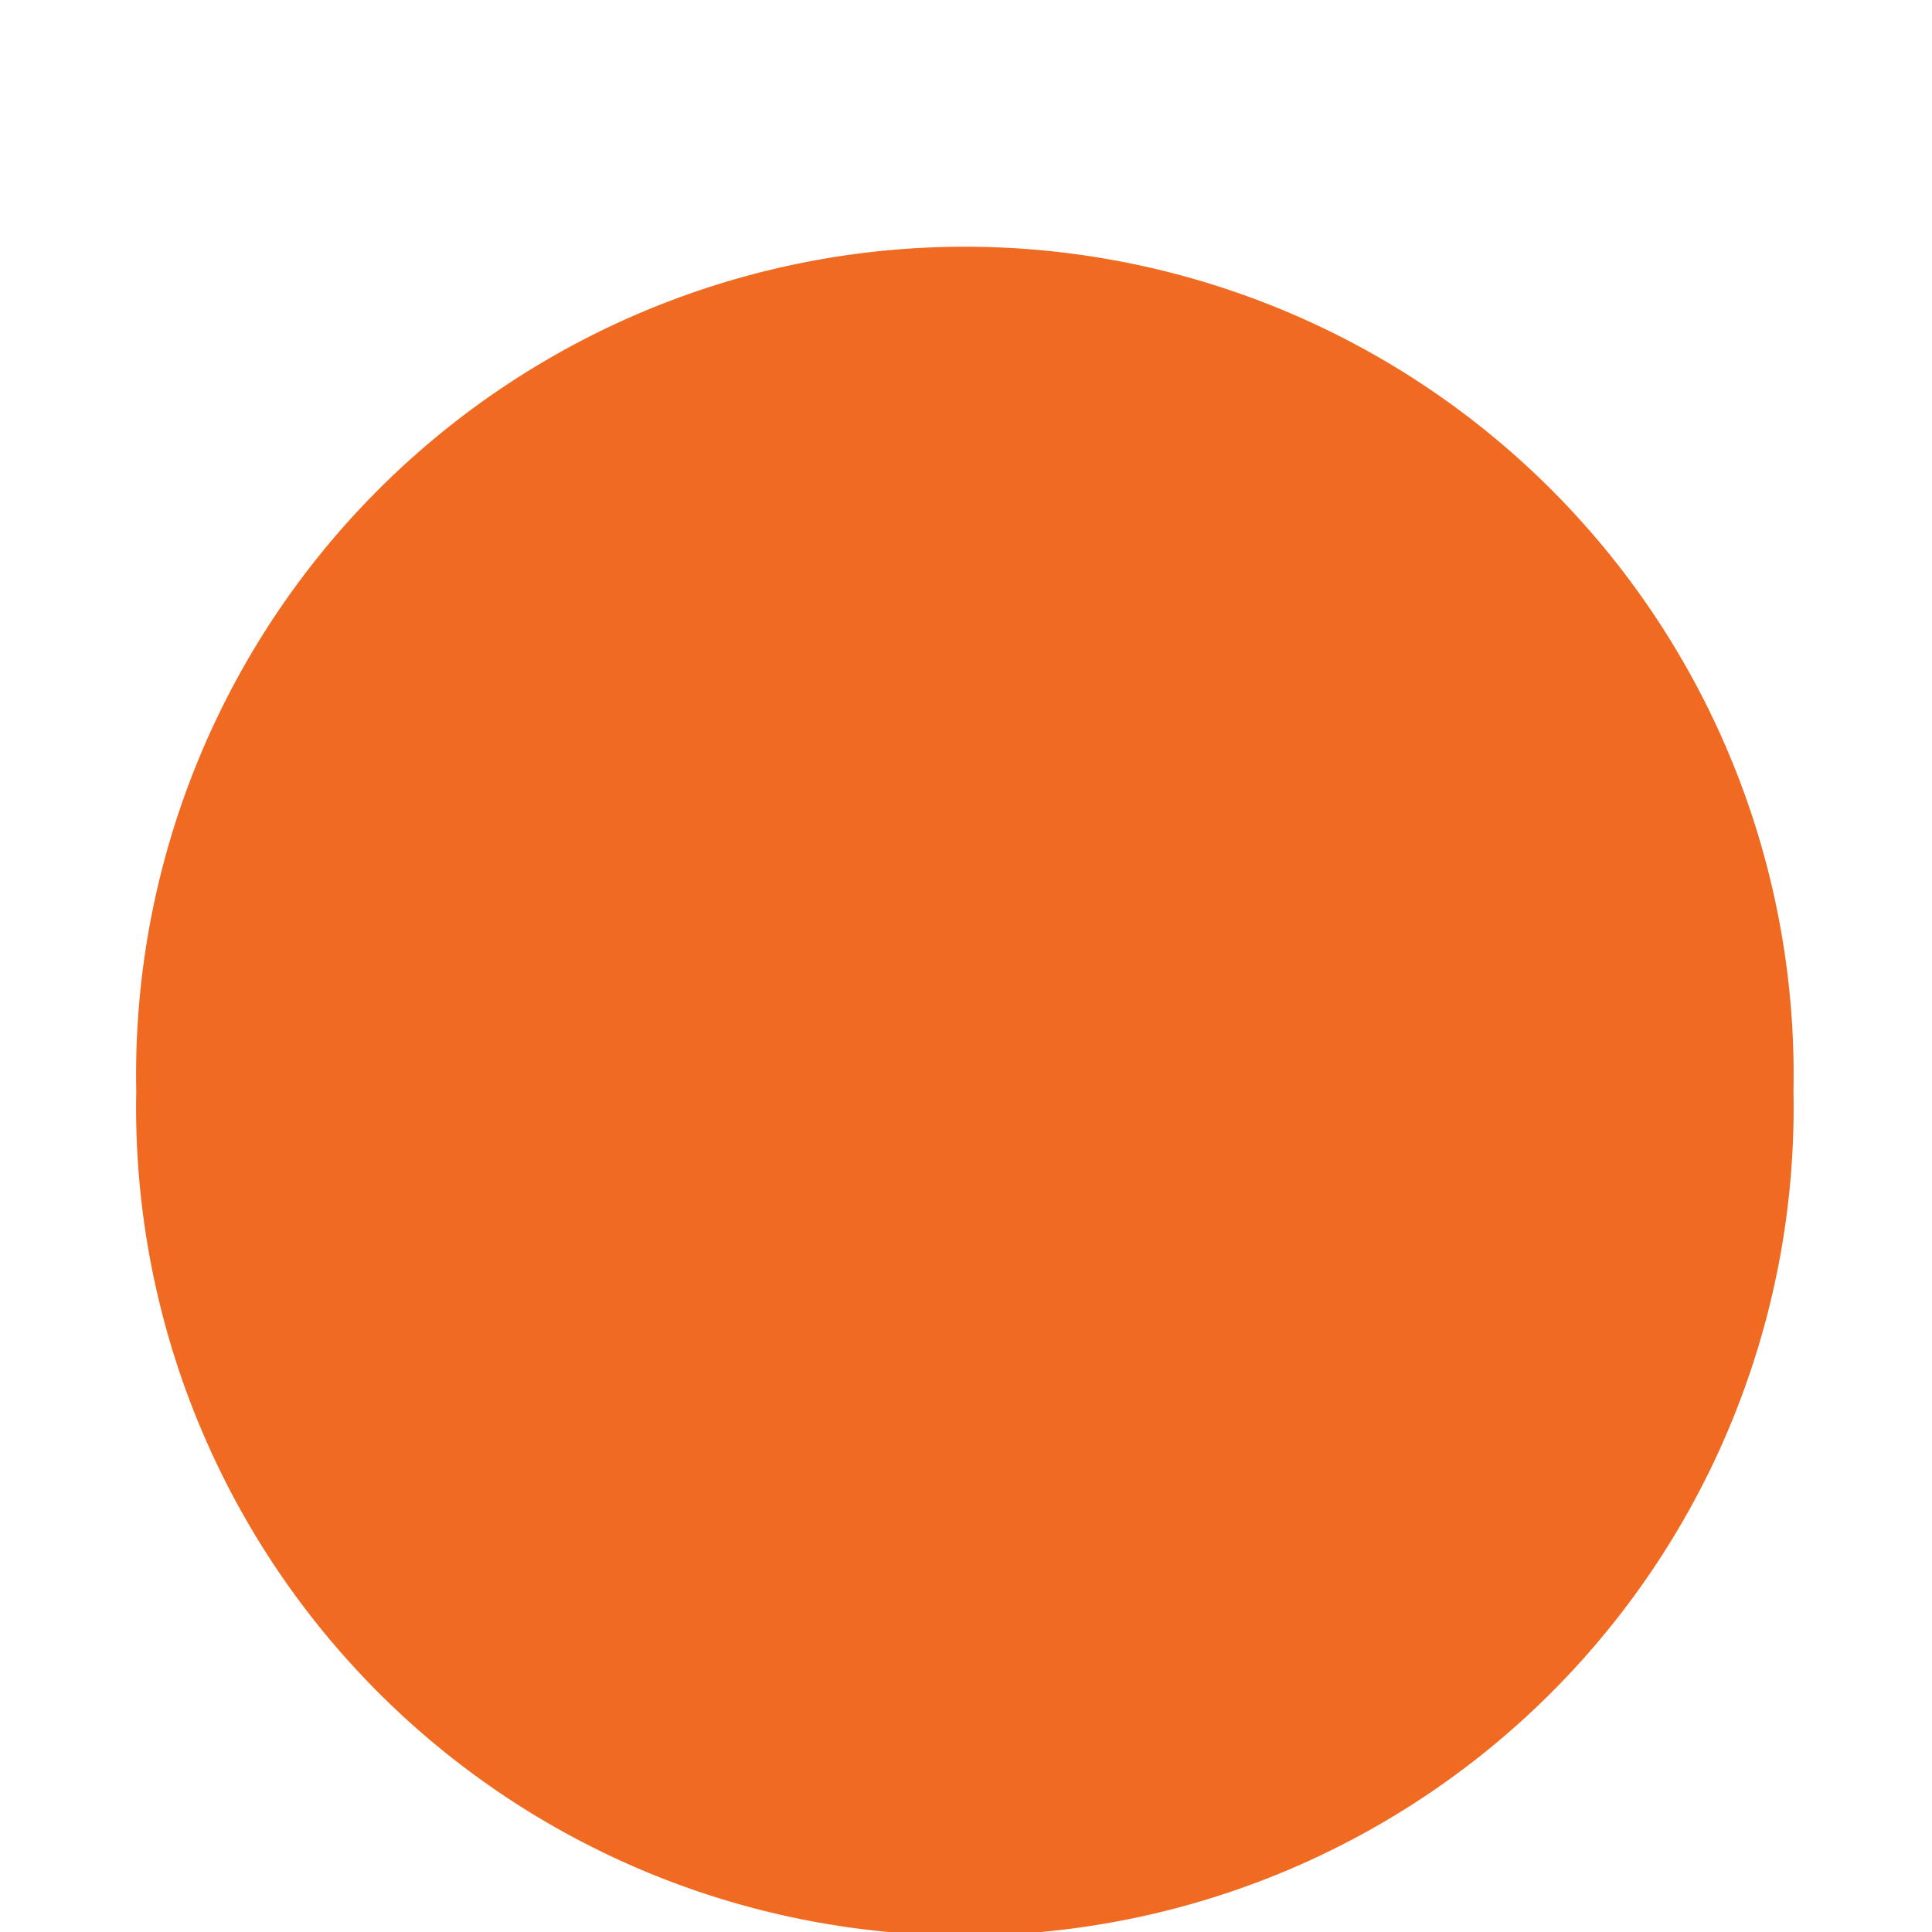 <?xml version="1.0" encoding="UTF-8" standalone="no"?>
<!-- Created with Inkscape (http://www.inkscape.org/) -->

<svg
   xmlns:dc="http://purl.org/dc/elements/1.1/"
   xmlns:cc="http://creativecommons.org/ns#"
   xmlns:rdf="http://www.w3.org/1999/02/22-rdf-syntax-ns#"
   xmlns:svg="http://www.w3.org/2000/svg"
   xmlns="http://www.w3.org/2000/svg"
   xmlns:sodipodi="http://sodipodi.sourceforge.net/DTD/sodipodi-0.dtd"
   xmlns:inkscape="http://www.inkscape.org/namespaces/inkscape"
   version="1.1"
   width="7"
   height="7"
   id="svg2"
   inkscape:version="0.48.5 r10040"
   sodipodi:docname="bullet-orange.svg"
   preserveAspectRatio="xMinYMid slice">
  <sodipodi:namedview
     pagecolor="#ffffff"
     bordercolor="#666666"
     borderopacity="1"
     objecttolerance="10"
     gridtolerance="10"
     guidetolerance="10"
     inkscape:pageopacity="0"
     inkscape:pageshadow="2"
     inkscape:window-width="1871"
     inkscape:window-height="1056"
     id="namedview7"
     showgrid="false"
     inkscape:zoom="33.714286"
     inkscape:cx="3.5"
     inkscape:cy="3.5"
     inkscape:window-x="49"
     inkscape:window-y="24"
     inkscape:window-maximized="1"
     inkscape:current-layer="svg2" />
  <defs
     id="defs4" />
  <g
     transform="matrix(1.277,0,0,1.277,0.318,-1336.819)"
     id="layer1">
    <path
       d="m 5.11,2.607 a 2.523,2.587 0 1 1 -5.045,0 2.523,2.587 0 1 1 5.045,0 z"
       transform="matrix(0.932,0,0,0.908,0.077,1047.572)"
       id="path2987"
       style="fill:#f16a22;fill-opacity:1;fill-rule:evenodd;stroke:none"
       inkscape:connector-curvature="0" />
  </g>
</svg>
